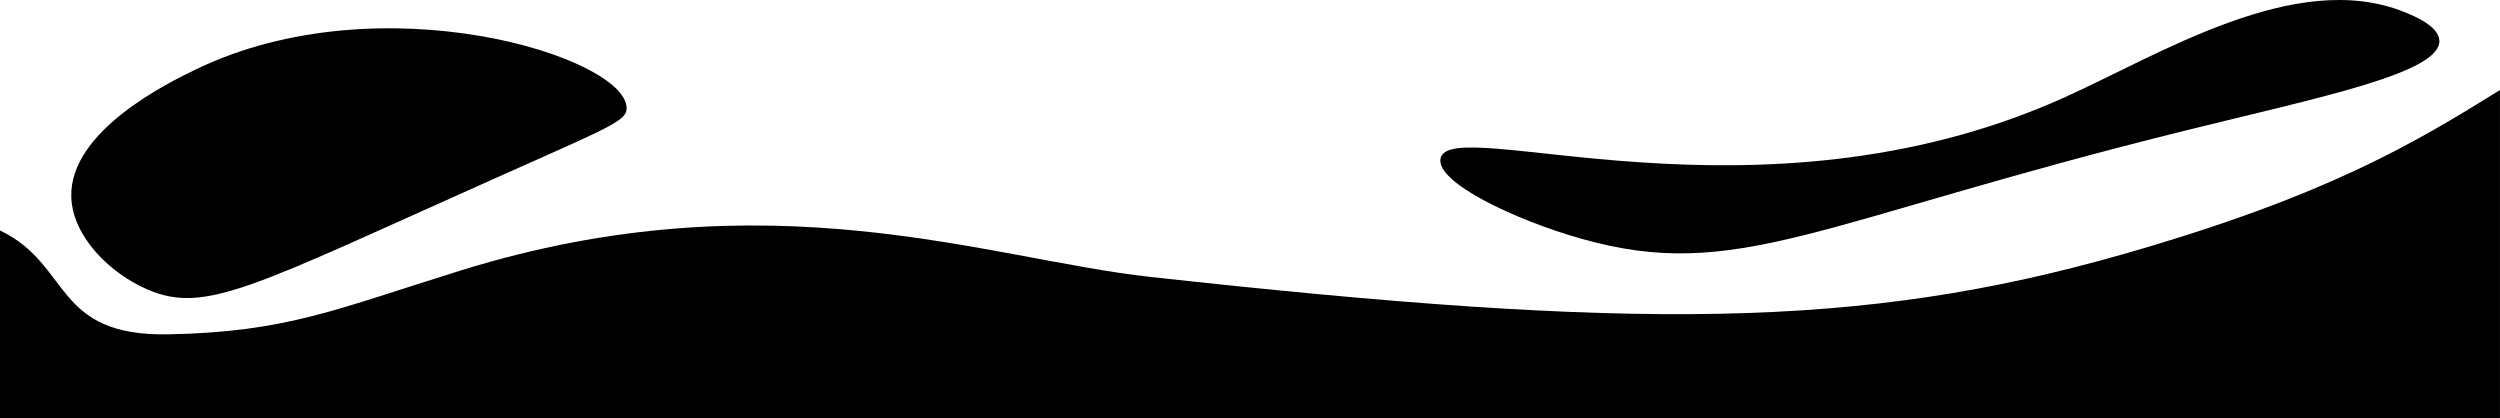 <?xml version="1.0" encoding="UTF-8"?>
<svg id="_Слой_2" data-name="Слой 2" xmlns="http://www.w3.org/2000/svg" viewBox="0 0 1200 200.73">
  <defs>
    <style>
      .cls-1 {
        fill: #000;
        stroke-width: 0px;
      }
    </style>
  </defs>
  <g id="_Слой_1-2" data-name="Слой 1">
    <g>
      <path class="cls-1" d="M0,200.73v-90.11c34.49,16.47,25.27,50.98,81.04,49.86,56.82-1.14,80.15-12.02,140.07-30.64,148.13-46.01,252.91-5.55,330.89,3.06,232.44,25.64,340.76,25.23,467.23-10.93,97.58-27.9,139.64-53.23,180.76-78.76v157.52H0Z"/>
      <path class="cls-1" d="M1170.9,19.55c.48,15.44-56.43,26.92-121.02,42.89-178.86,44.23-216.22,73.33-291.06,52.09-31.87-9.05-69.32-26.88-67.4-38.3,3.78-22.56,151.67,36.72,298.72-29.11,46.23-20.69,111.63-62.37,163.91-41.36,4.83,1.94,16.64,6.82,16.85,13.79Z"/>
      <path class="cls-1" d="M300.77,51.72c-.57-24.49-118.1-61.31-206.81-18.38-12.65,6.12-60.8,29.42-59.74,61.28.63,18.96,18.55,36.64,36.77,44.43,27.77,11.87,50.62-1.64,166.98-53.62,55.23-24.67,62.96-27.37,62.81-33.7Z"/>
    </g>
  </g>
</svg>